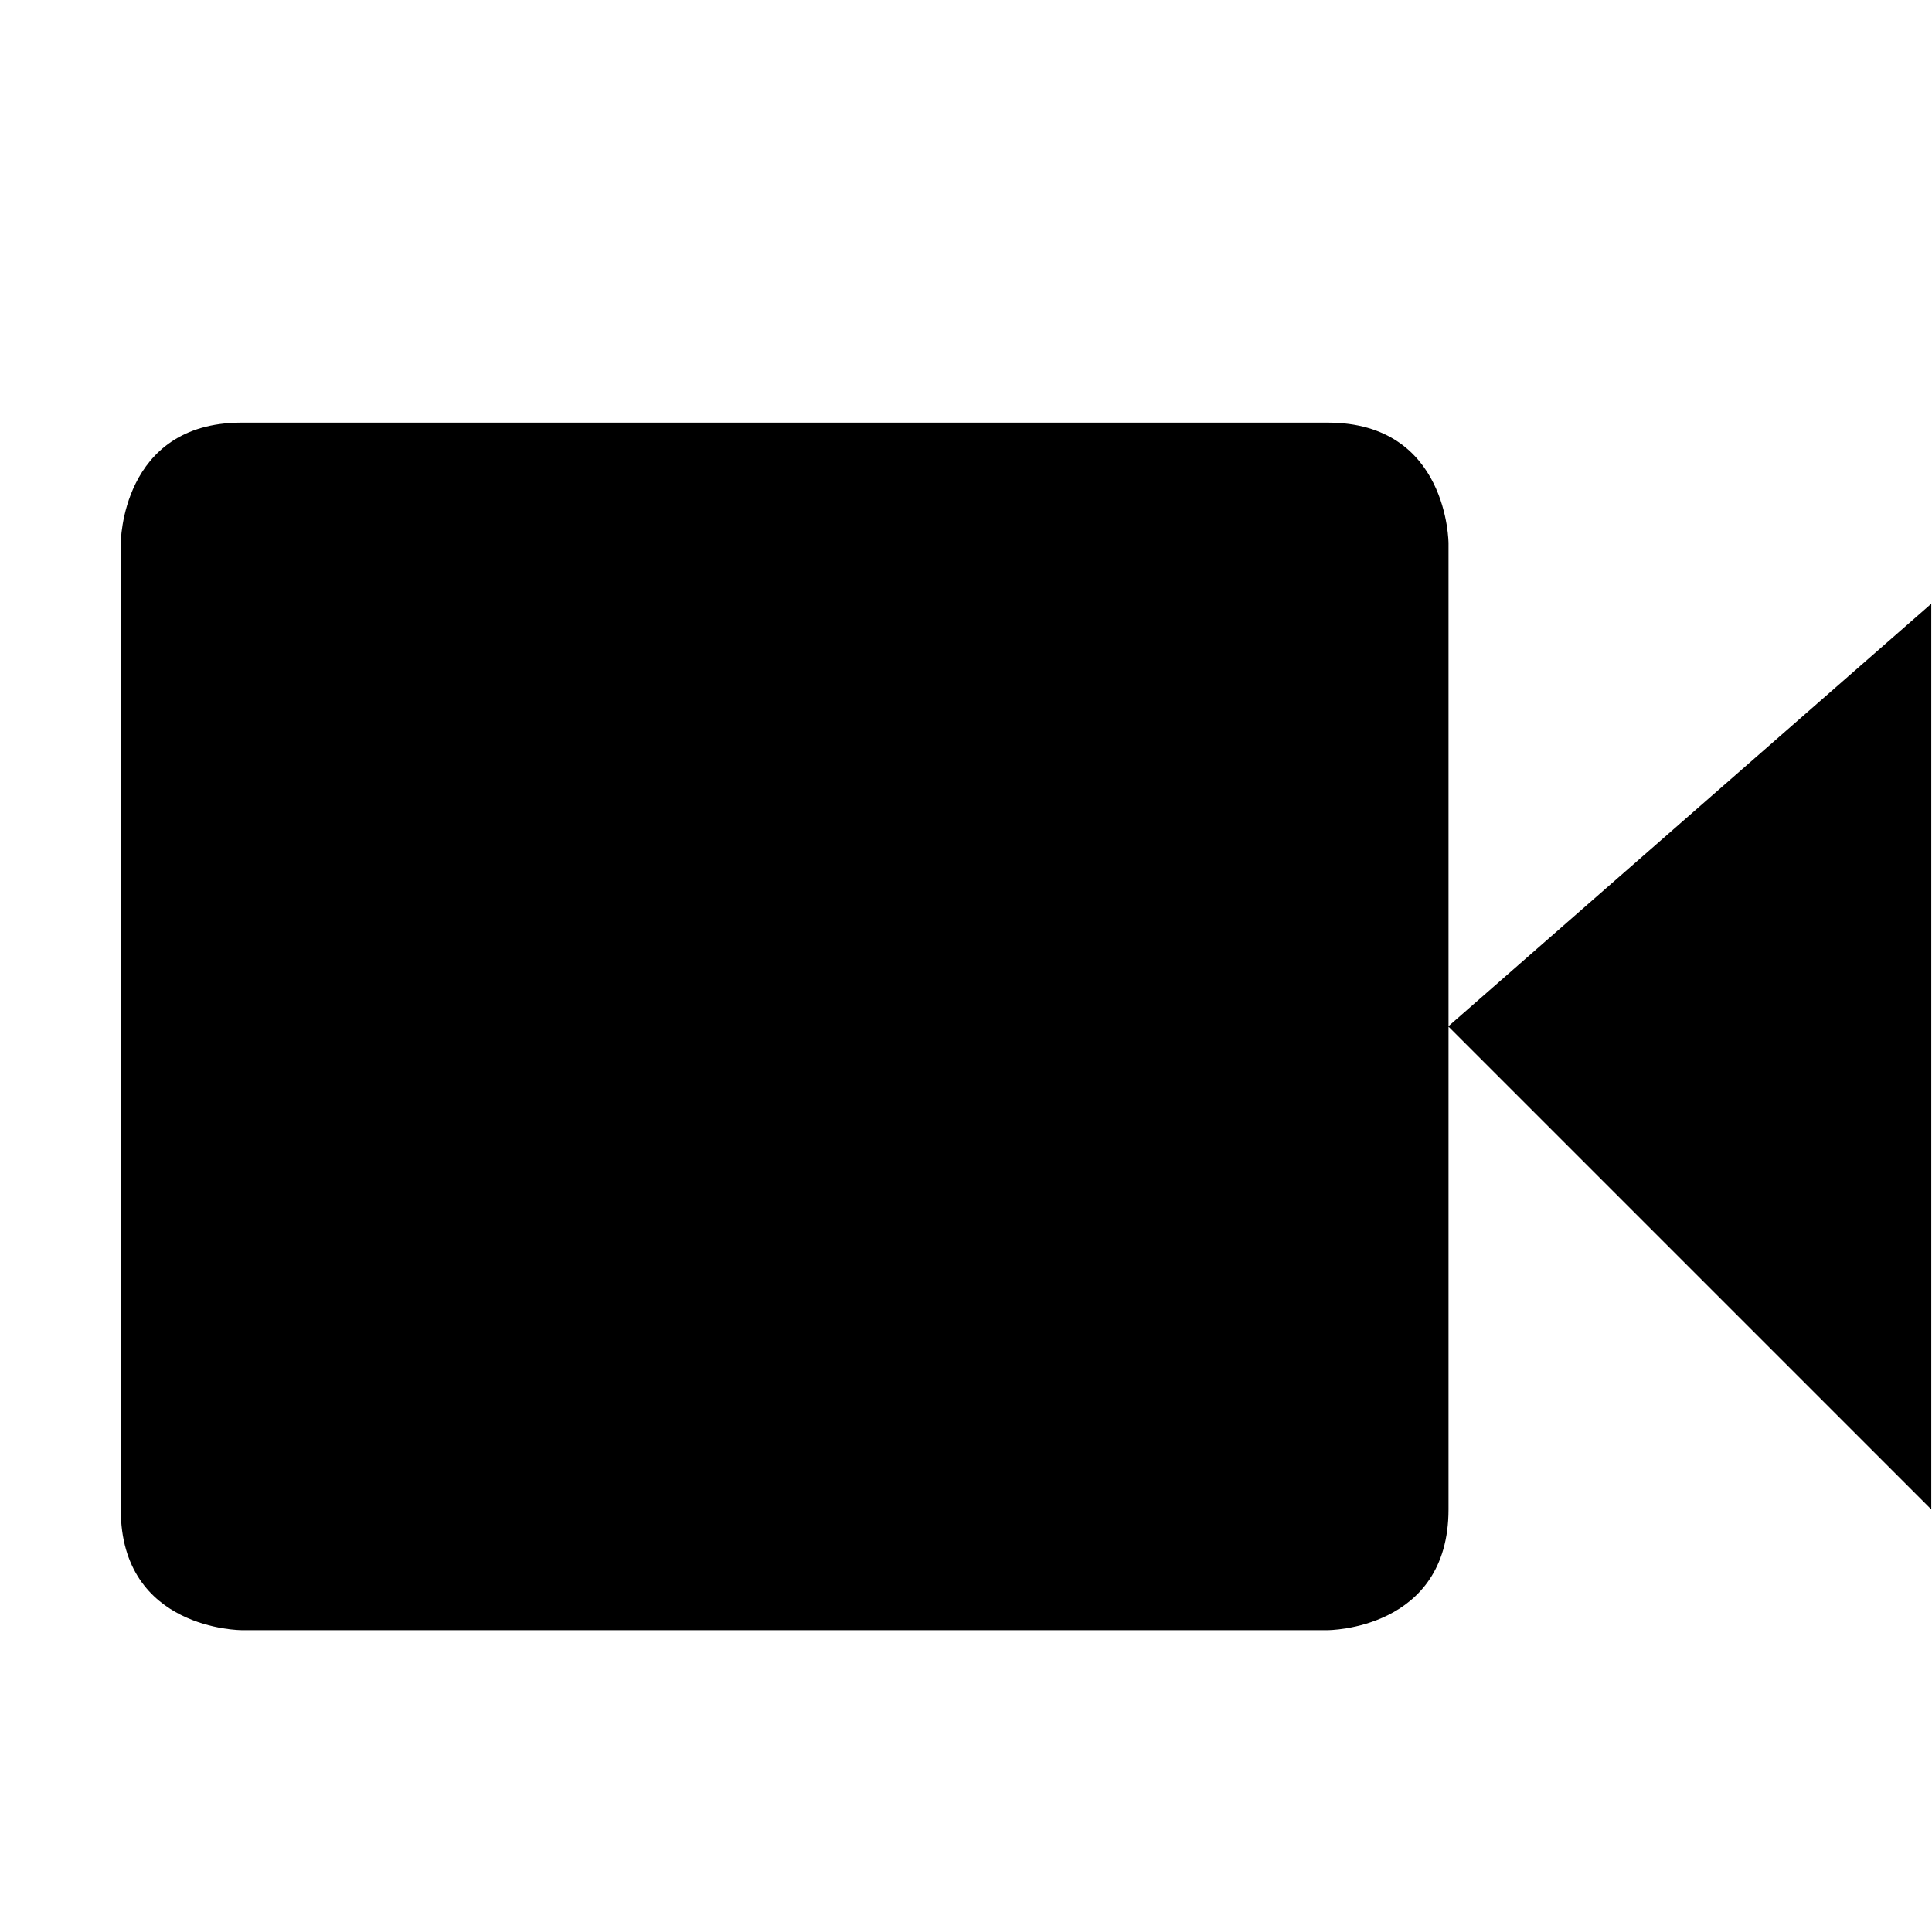 <?xml version="1.0" encoding="UTF-8" standalone="no"?>
<svg xmlns="http://www.w3.org/2000/svg" viewBox="0 0 16 16">
  <defs>
    <style type="text/css" id="current-color-scheme">
      .ColorScheme-Text {
        color:#000000;
      }
      </style>
  </defs>
  <path 
     style="fill:currentColor;opacity:1"
     class="ColorScheme-Text"
     d="M 1.996 3.5 C 1 3.503 1 4.5 1 4.5 L 1 12.5 C 1 13.5 2 13.5 2 13.5 L 10.996 13.5 C 10.996 13.5 11.996 13.5 11.996 12.5 L 11.996 8.502 L 15.994 12.5 L 15.994 5 L 11.996 8.498 L 11.996 4.5 C 11.996 4.5 11.996 3.5 10.996 3.5 L 2 3.5 L 1.996 3.5 z "
      />
</svg>
